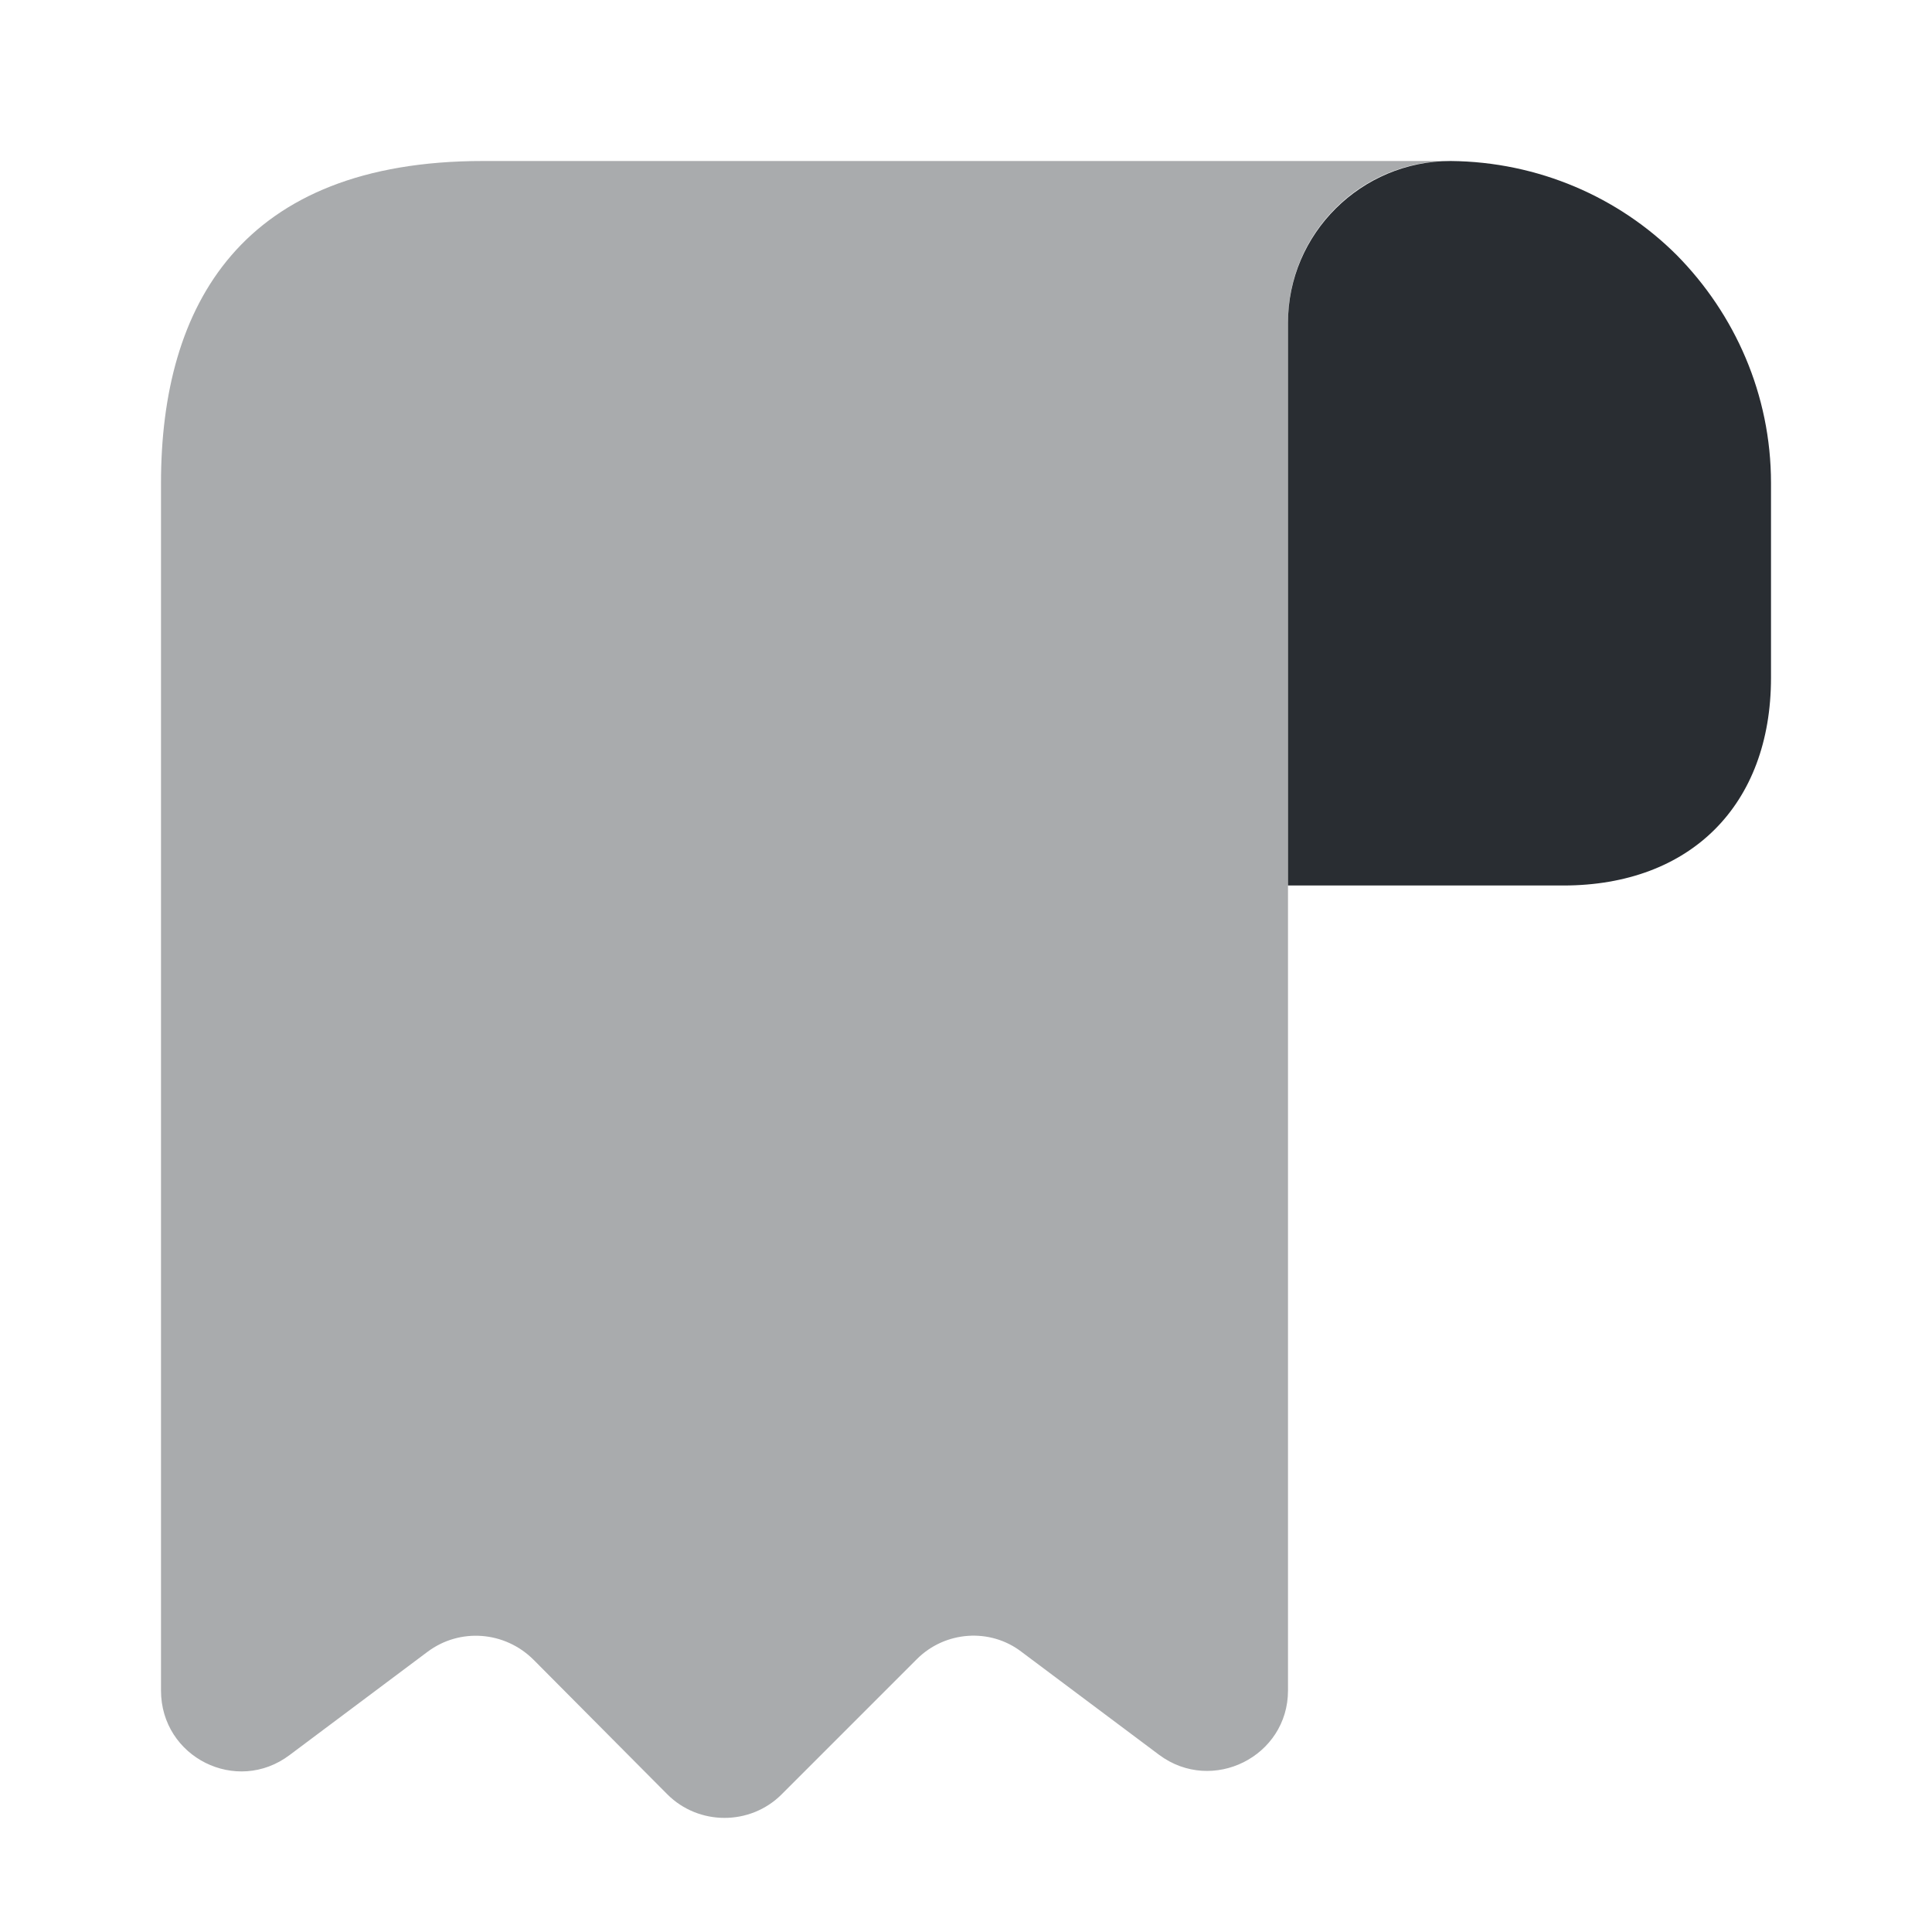 <svg xmlns="http://www.w3.org/2000/svg" width="24" height="24" viewBox="0 0 24 24">
  <defs/>
  <path fill="#292D32" d="M22,6 L22,8.42 C22,10 21,11 19.42,11 L16,11 L16,4.01 C16,2.9 16.91,2 18.02,2 C19.11,2.01 20.11,2.45 20.83,3.17 C21.55,3.9 22,4.9 22,6 Z"/>
  <path fill="#292D32" opacity="0.4" d="M2,7 L2,21 C2,21.83 2.94,22.3 3.6,21.8 L5.31,20.52 C5.71,20.22 6.27,20.26 6.63,20.62 L8.29,22.29 C8.68,22.68 9.32,22.68 9.71,22.29 L11.39,20.61 C11.74,20.26 12.3,20.22 12.69,20.52 L14.4,21.8 C15.06,22.29 16,21.82 16,21 L16,4 C16,2.9 16.9,2 18,2 L7,2 L6,2 C3,2 2,3.79 2,6 L2,7 Z"/>
</svg>

